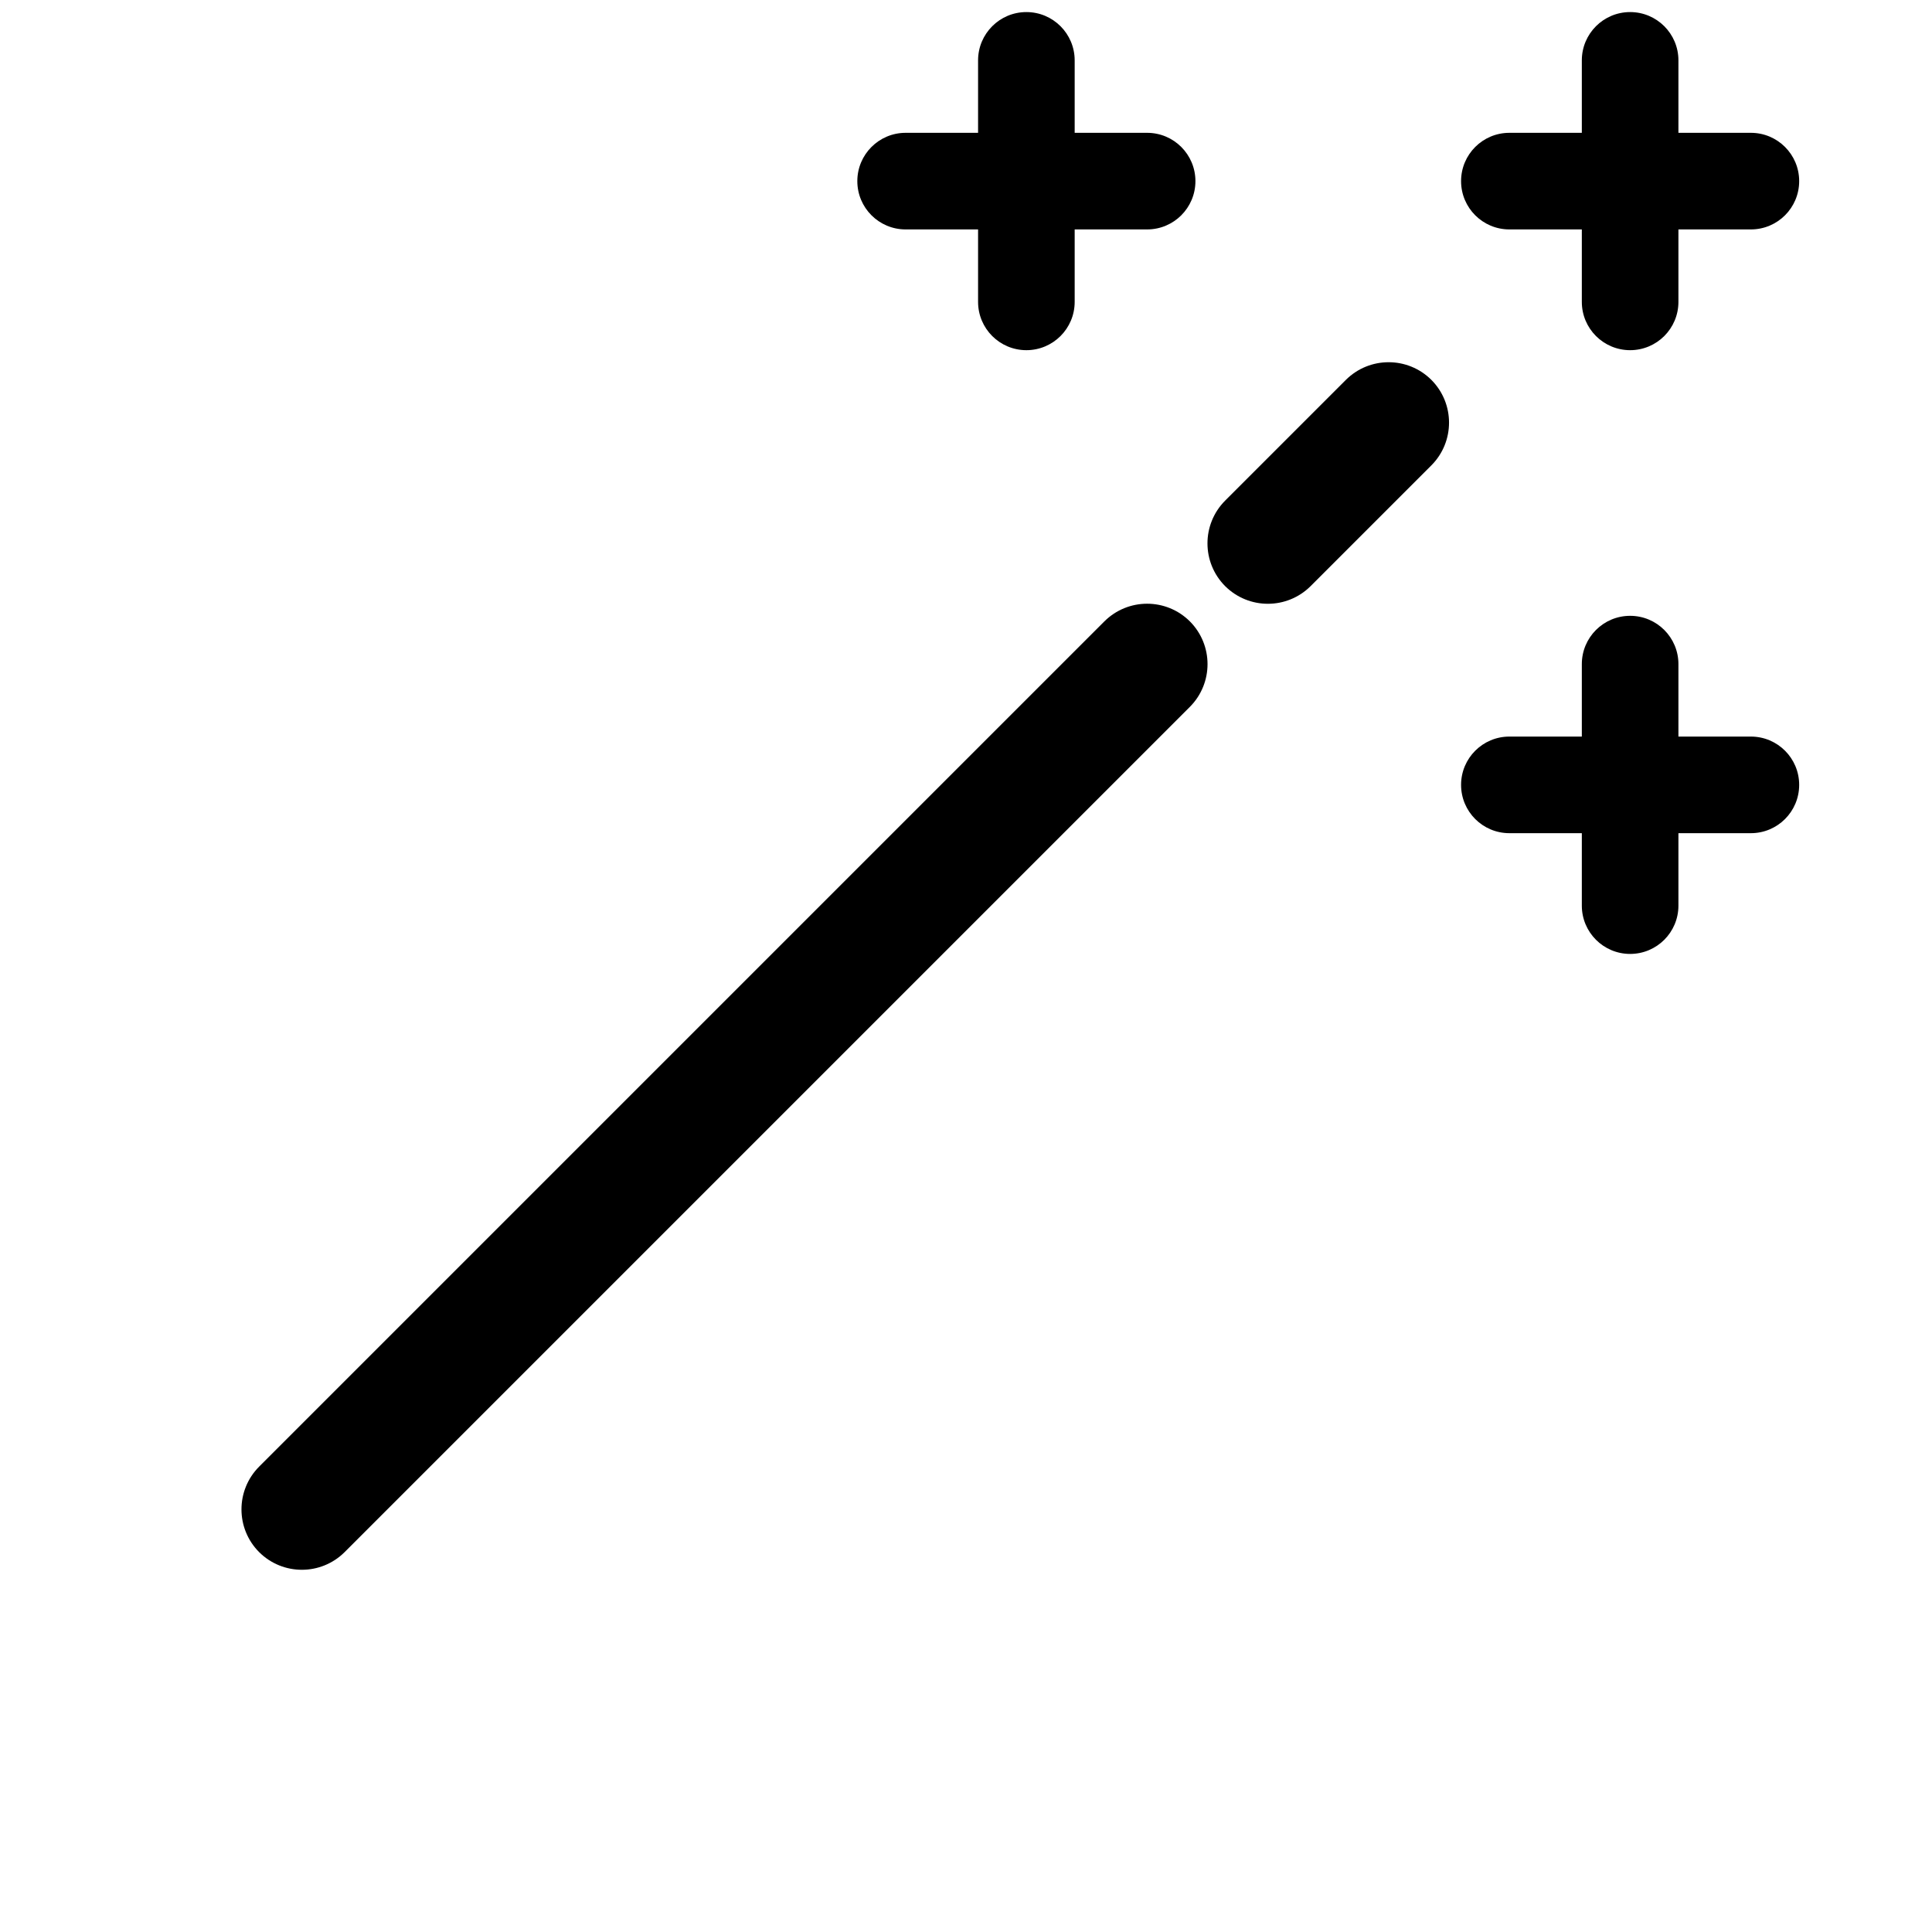 <svg width="16" height="16" viewBox="0 0 16 16" fill="none" xmlns="http://www.w3.org/2000/svg">
<path fill-rule="evenodd" clip-rule="evenodd" d="M13.9 0.5C13.9 0.279 13.721 0.1 13.5 0.1C13.279 0.1 13.1 0.279 13.1 0.5V1.1H12.5C12.279 1.1 12.1 1.279 12.1 1.5C12.1 1.721 12.279 1.9 12.5 1.9H13.1V2.5C13.1 2.721 13.279 2.9 13.5 2.9C13.721 2.9 13.9 2.721 13.9 2.5V1.9H14.5C14.721 1.9 14.9 1.721 14.9 1.5C14.9 1.279 14.721 1.1 14.5 1.1H13.9V0.5ZM11.854 3.146C12.049 3.342 12.049 3.658 11.854 3.854L10.854 4.854C10.658 5.049 10.342 5.049 10.146 4.854C9.951 4.658 9.951 4.342 10.146 4.146L11.146 3.146C11.342 2.951 11.658 2.951 11.854 3.146ZM9.854 5.146C10.049 5.342 10.049 5.658 9.854 5.854L2.854 12.854C2.658 13.049 2.342 13.049 2.146 12.854C1.951 12.658 1.951 12.342 2.146 12.146L9.146 5.146C9.342 4.951 9.658 4.951 9.854 5.146ZM13.5 5.1C13.721 5.1 13.9 5.279 13.9 5.5V6.1H14.5C14.721 6.1 14.9 6.279 14.9 6.5C14.9 6.721 14.721 6.9 14.5 6.9H13.9V7.5C13.9 7.721 13.721 7.9 13.5 7.9C13.279 7.9 13.1 7.721 13.1 7.5V6.9H12.5C12.279 6.9 12.1 6.721 12.1 6.5C12.1 6.279 12.279 6.1 12.5 6.1H13.1V5.5C13.1 5.279 13.279 5.1 13.5 5.1ZM8.9 0.5C8.9 0.279 8.721 0.1 8.5 0.1C8.279 0.1 8.1 0.279 8.1 0.5V1.1H7.5C7.279 1.1 7.1 1.279 7.1 1.5C7.1 1.721 7.279 1.9 7.5 1.9H8.1V2.5C8.1 2.721 8.279 2.9 8.5 2.9C8.721 2.9 8.9 2.721 8.9 2.5V1.9H9.5C9.721 1.9 9.9 1.721 9.9 1.5C9.9 1.279 9.721 1.1 9.5 1.1H8.9V0.5Z" fill="black"/>
</svg>
